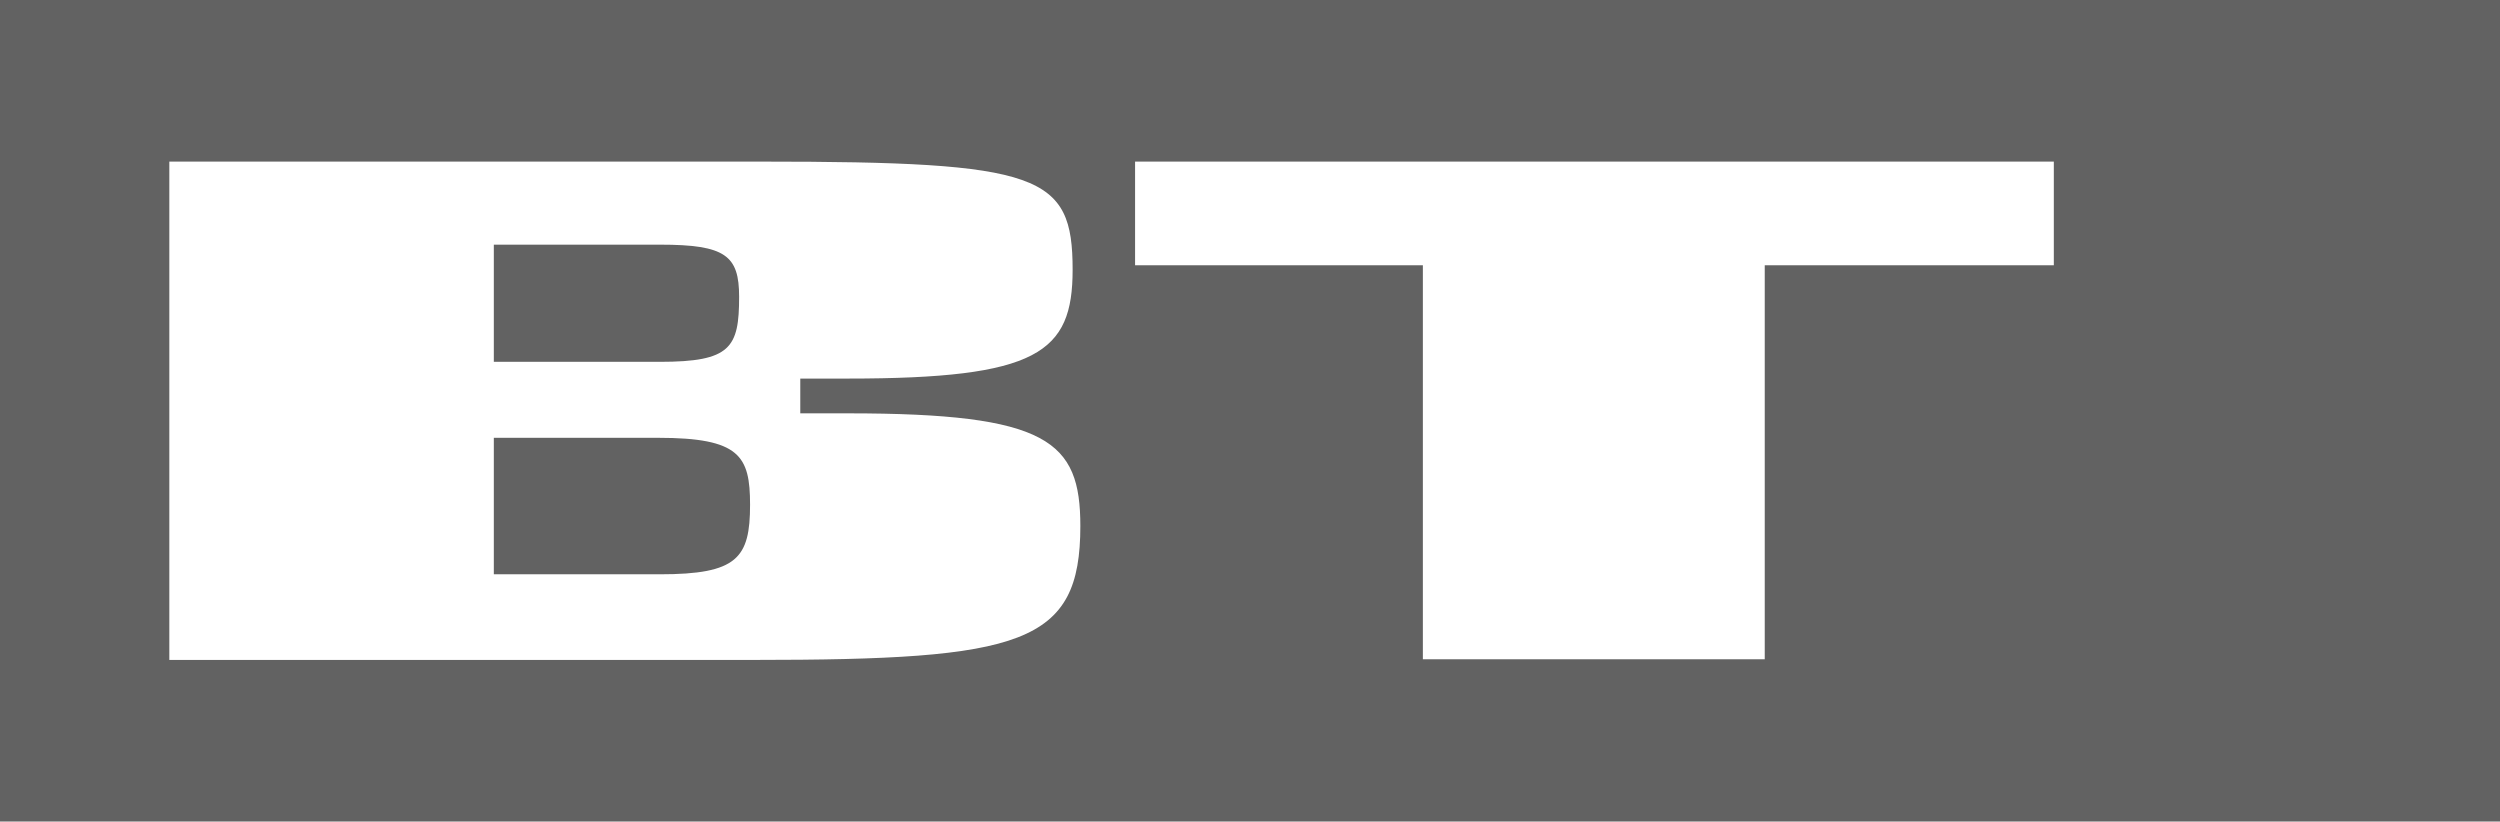<?xml version="1.0" encoding="utf-8"?>
<!-- Generator: Adobe Illustrator 18.1.1, SVG Export Plug-In . SVG Version: 6.00 Build 0)  -->
<svg version="1.1" id="Layer_1" xmlns="http://www.w3.org/2000/svg" xmlns:xlink="http://www.w3.org/1999/xlink" x="0px" y="0px"
	 viewBox="0 0 388.3 127.6" enable-background="new 0 0 388.3 127.6" xml:space="preserve">
<g>
	<path fill="#626262" d="M114.8,46.1c0-6.4-2.1-8.1-12.3-8.1H76.7v18.2h25.8C113.5,56.2,114.8,54,114.8,46.1z"/>
	<path fill="#626262" d="M102.2,68H76.7v21.2h25.8c12,0,14-2.5,14-10.8C116.5,70.8,114.9,68,102.2,68z"/>
	<path fill="#626262" d="M0,0v127.6h388.3V0H0z M117,102.5H26.3V25.1h92c43.4,0,48.3,2,48.3,16.8c0,12.9-5.4,16.9-34.9,16.9h-7.4
		v5.4h7.4c31.1,0,36.1,4.3,36.1,17.5C167.8,100.1,158.8,102.5,117,102.5z M319,41.2h-44.9v61.2H221V41.2h-44.7V25.1H319V41.2z"/>
</g>
<g>
</g>
<g>
</g>
<g>
</g>
<g>
</g>
<g>
</g>
<g>
</g>
<g>
</g>
<g>
</g>
<g>
</g>
<g>
</g>
<g>
</g>
<g>
</g>
<g>
</g>
<g>
</g>
<g>
</g>
</svg>
